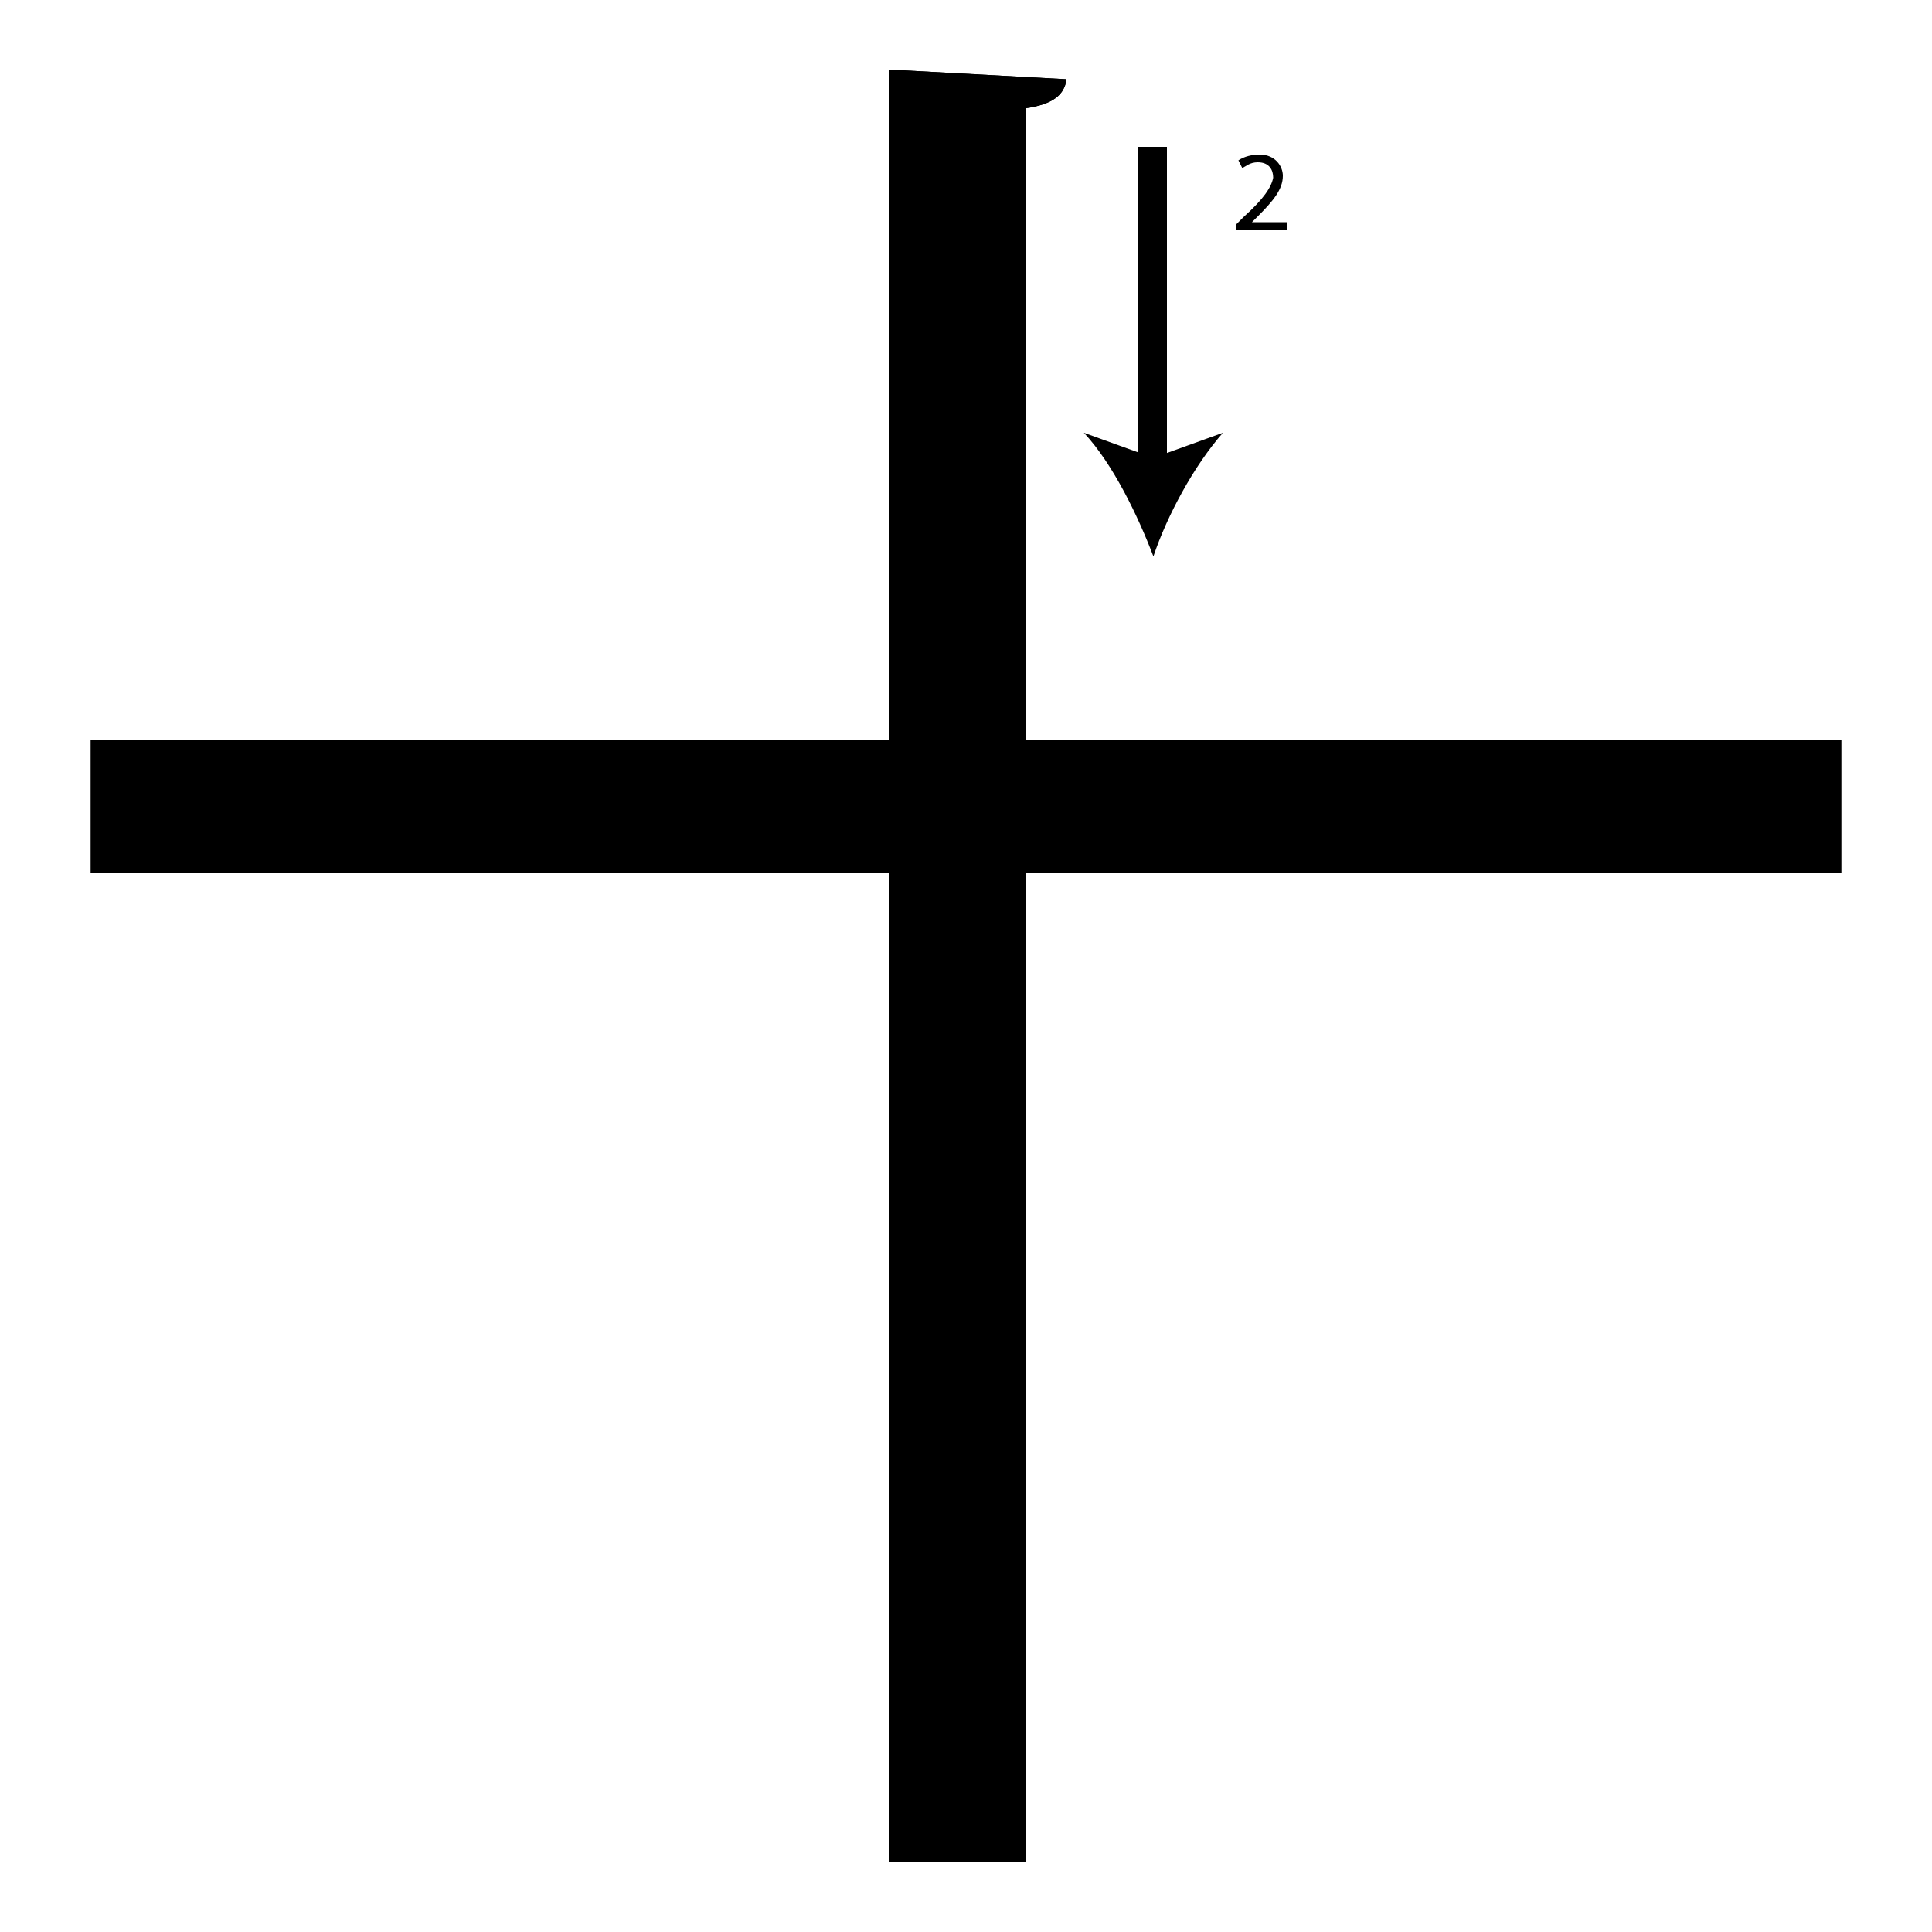 <?xml version="1.0" encoding="utf-8"?>
<!-- Generator: Adobe Illustrator 26.2.1, SVG Export Plug-In . SVG Version: 6.00 Build 0)  -->
<svg version="1.1" xmlns="http://www.w3.org/2000/svg" xmlns:xlink="http://www.w3.org/1999/xlink" x="0px" y="0px"
	 viewBox="0 0 100 100" style="enable-background:new 0 0 100 100;" xml:space="preserve" width = "100px" height = "100px">
<style type="text/css">
	.st0{display:none;}
	.st1{display:inline;}
</style> 

	<path class="st0" d="M56.9,88.2"/>

		<path d="M95.3,38.3v6.9H53.1v51.2H46V45.2H4.7v-6.9H46V3.6l9.2,0.5c-0.1,0.8-0.7,1.3-2.1,1.5v32.7H95.3z"/>

		<line x1="59.7" y1="7.6" x2="59.7" y2="28.8"/>
	
			<rect x="58.9" y="7.6" width="1.5" height="16.7"/>
	
				<path d="M59.7,28.8c-0.8-2.1-2.1-4.8-3.6-6.4l3.6,1.3l3.6-1.3C61.8,24.1,60.4,26.7,59.7,28.8z"/>
		
		<path d="M64,11.9v-0.3l0.4-0.4c1-0.9,1.4-1.5,1.5-2c0-0.4-0.2-0.8-0.8-0.8c-0.4,0-0.6,0.2-0.8,0.3l-0.2-0.4
			C64.4,8.1,64.8,8,65.2,8c0.8,0,1.2,0.6,1.2,1.1c0,0.7-0.5,1.3-1.3,2.1l-0.3,0.3v0h1.8v0.4H64z"/>


	<path class="st2" d="M56.9,88.2"/>

		<path d="M95.3,38.3v6.9H53.1v51.2H46V45.2H4.7v-6.9H46V3.6l9.2,0.5c-0.1,0.8-0.7,1.3-2.1,1.5v32.7H95.3z"/>

</svg>